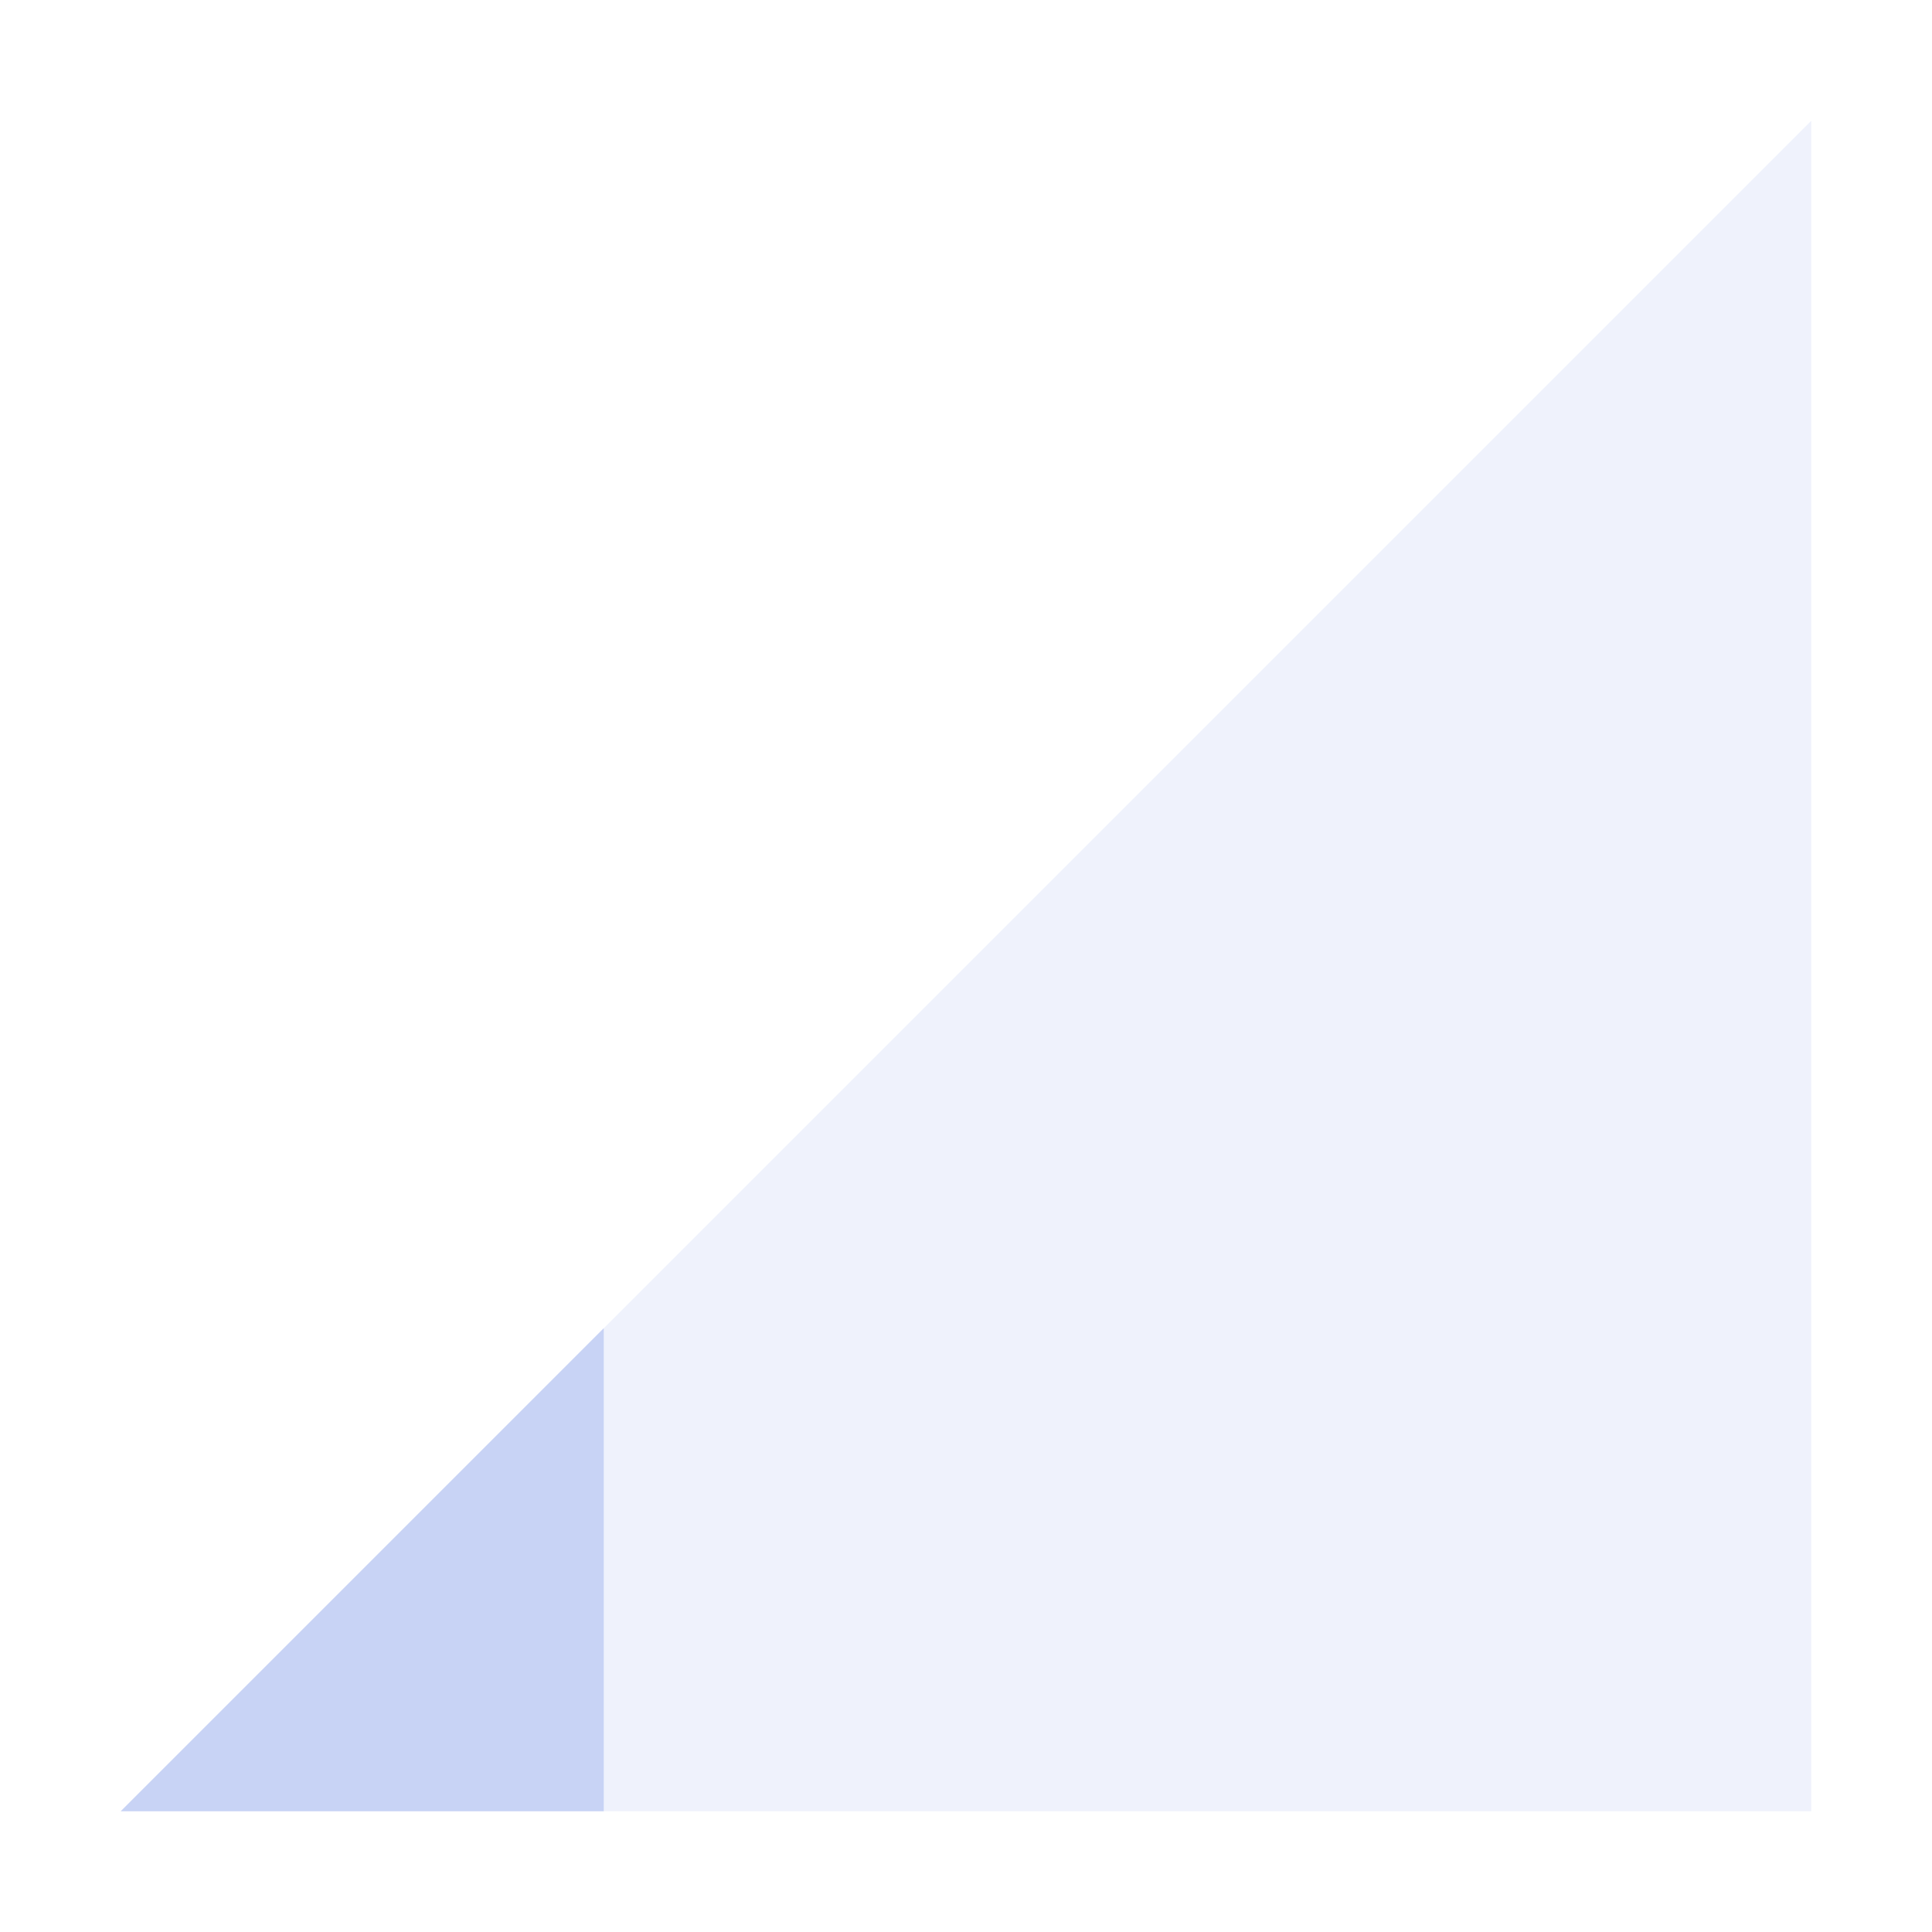 <svg xmlns="http://www.w3.org/2000/svg" width="16" height="16" version="1.1">
 <path style="opacity:0.3;fill:#c8d3f5" d="M 1,15 15,1 V 15 Z"/>
 <path style="fill:#c8d3f5" d="M 5,11 1,15 H 5 Z"/>
</svg>
